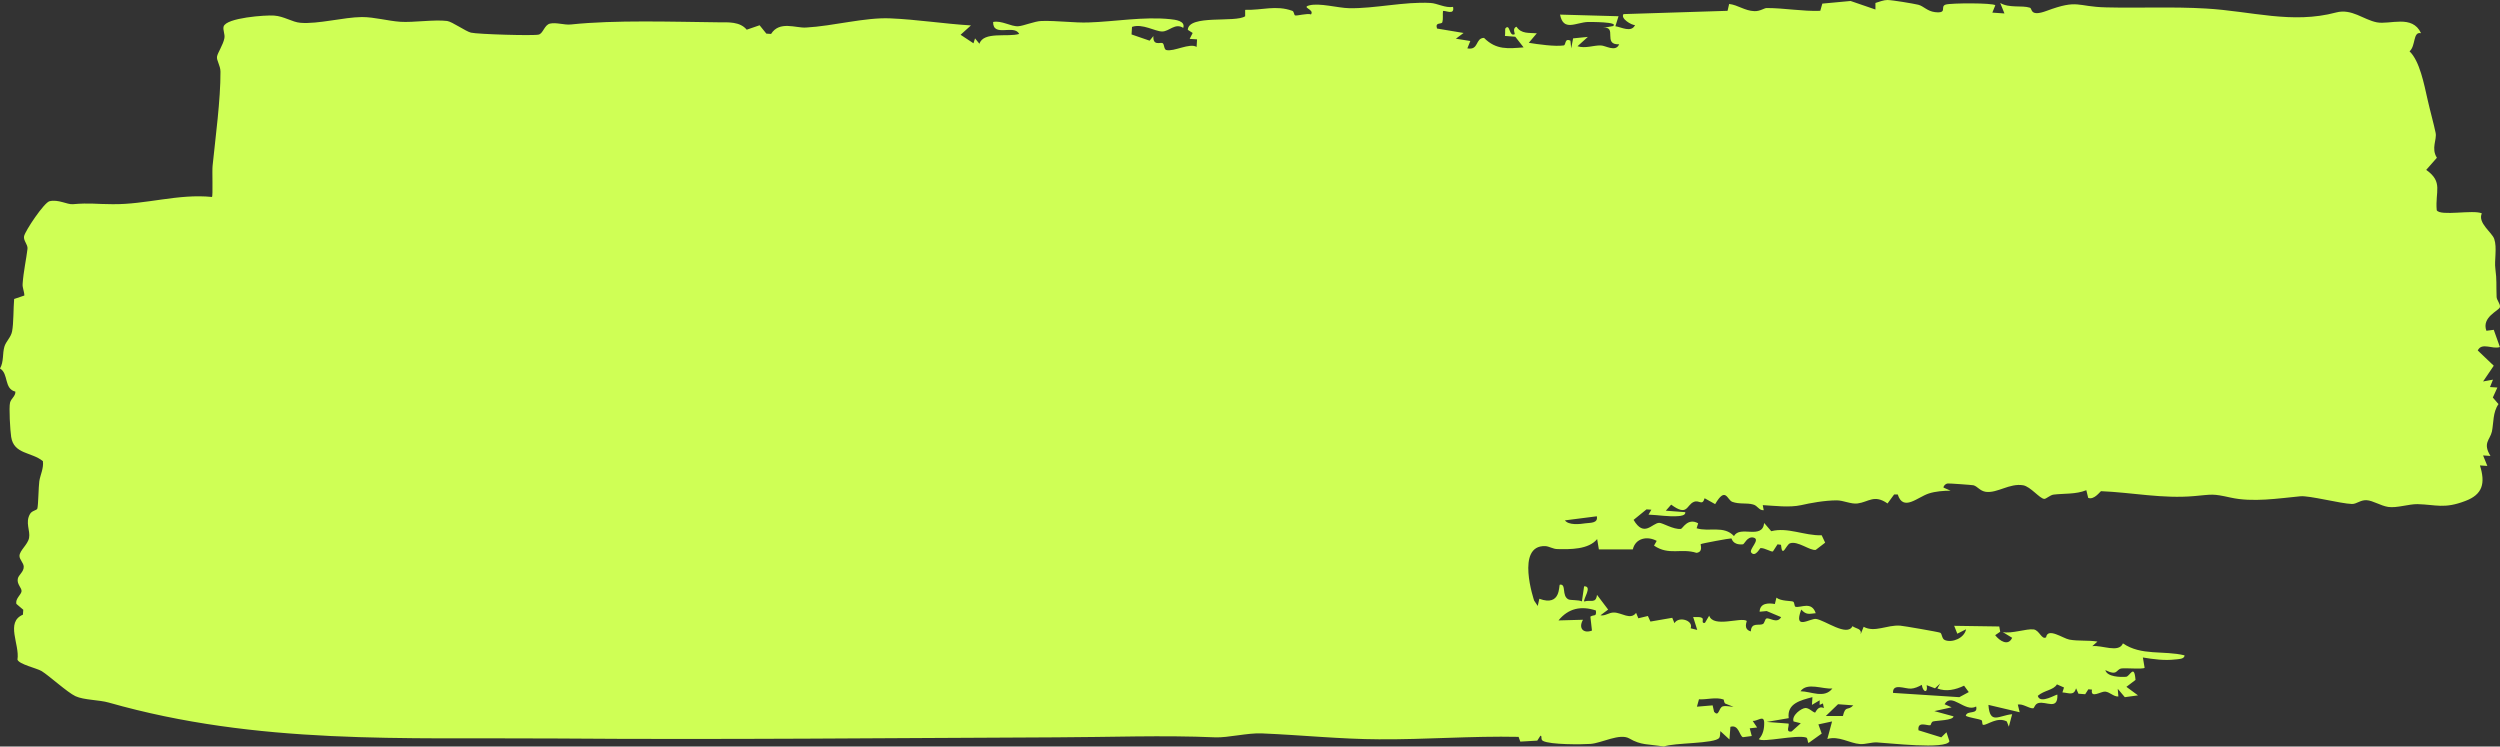 <svg width="144" height="43" viewBox="0 0 144 43" fill="none" xmlns="http://www.w3.org/2000/svg">
<rect x="0" y="0" width="144" height="43" fill="#333333" stroke="none"/>
<path id="Vector" d="M139.423 1.908C138.98 1.833 139.152 2.645 138.79 2.957C139.378 3.514 139.632 4.874 139.822 5.706C139.957 6.32 140.193 7.16 140.292 7.652C140.374 8.048 140.021 8.54 140.365 9.087L139.749 9.786C140.745 10.486 140.256 11.024 140.356 12.11C140.564 12.469 142.465 12.063 142.953 12.29C142.7 12.838 143.542 13.386 143.668 13.763C143.84 14.264 143.668 15.001 143.732 15.473C143.822 16.163 143.777 16.342 143.804 17.098C143.804 17.287 144.039 17.514 143.994 17.693C143.94 17.901 142.926 18.26 143.216 19.053L143.641 18.997L143.994 19.989C143.569 20.14 142.953 19.696 142.718 20.187L143.641 21.066L143.026 21.972L143.596 21.868L143.424 22.294L143.849 22.322L143.587 22.898L143.913 23.276C143.578 23.758 143.641 24.343 143.533 24.863C143.424 25.335 142.99 25.524 143.451 26.261L143.026 26.233L143.27 26.837L142.845 26.809C143.161 27.82 143.017 28.481 141.994 28.859C140.781 29.322 140.319 29.067 139.251 29.038C138.754 29.029 138.048 29.274 137.559 29.199C137.124 29.133 136.681 28.83 136.31 28.811C135.957 28.793 135.74 29.038 135.468 29.029C134.825 29.01 133.024 28.538 132.508 28.585C131.223 28.708 129.757 28.944 128.481 28.66C127.413 28.424 127.458 28.481 126.381 28.575C124.561 28.736 122.824 28.367 121.022 28.292C120.977 28.292 120.633 28.811 120.28 28.679L120.172 28.235C119.574 28.481 118.886 28.415 118.28 28.49C118.081 28.519 117.855 28.745 117.746 28.736C117.483 28.717 116.959 28.027 116.533 27.952C115.755 27.82 115.049 28.415 114.388 28.33C114.044 28.282 113.908 28.018 113.673 27.952C113.601 27.933 112.261 27.838 112.189 27.848C112.08 27.857 111.953 27.961 111.944 28.084L112.352 28.264C111.953 28.264 111.483 28.301 111.102 28.424C110.451 28.632 109.627 29.482 109.31 28.481H109.102L108.722 29C107.953 28.462 107.636 28.915 106.993 29C106.622 29.048 106.179 28.821 105.799 28.821C105.093 28.821 104.242 28.982 103.753 29.095C103.065 29.246 102.232 29.133 101.535 29.095L101.59 29.388C101.309 29.407 101.246 29.123 100.974 29.057C100.603 28.953 100.196 29.057 99.779 28.906C99.481 28.793 99.399 27.999 98.793 29.038L98.186 28.698C98.051 29.161 97.888 28.783 97.571 28.906C97.127 29.085 97.218 29.775 96.259 29.067L95.951 29.416L97.073 29.501C97.1 29.69 96.802 29.718 96.675 29.728C96.105 29.775 95.525 29.662 94.955 29.643L95.118 29.359L94.838 29.34L94.095 29.945C94.702 30.984 95.163 30.125 95.571 30.115C95.77 30.115 96.394 30.512 96.82 30.465C96.919 30.455 97.209 29.803 97.815 30.143L97.725 30.427C98.431 30.654 99.3 30.247 99.879 30.88C100.214 30.238 101.508 31.107 101.617 30.125L102.024 30.597C102.965 30.351 103.934 30.861 104.93 30.833L105.129 31.258L104.586 31.674C104.251 31.73 103.545 31.135 103.101 31.296C102.875 31.381 102.658 32.184 102.585 31.381L102.386 31.353L102.124 31.759C102.033 31.816 101.653 31.551 101.4 31.57C101.373 31.57 101.11 32.108 100.875 31.834C100.712 31.645 101.436 31.069 101.001 30.965C100.648 30.88 100.476 31.343 100.395 31.353C99.789 31.409 99.761 31.022 99.725 31.012C99.635 31.003 98.042 31.296 97.96 31.343C97.933 31.362 98.123 31.797 97.716 31.844C96.829 31.56 96.141 32.014 95.272 31.428L95.426 31.154C94.883 30.861 94.204 30.994 94.05 31.645H92.095L91.996 31.05C91.507 31.655 90.448 31.645 89.706 31.627C89.461 31.627 89.226 31.466 89.009 31.456C87.28 31.39 88.366 34.593 88.366 34.593L88.574 34.904L88.665 34.489C89.941 34.961 89.769 33.686 89.85 33.676C90.24 33.62 89.932 34.328 90.348 34.527C90.466 34.583 90.937 34.545 91.118 34.64L91.244 33.771C91.751 33.752 91.172 34.517 91.253 34.649C91.615 34.517 91.923 34.8 91.987 34.262L92.629 35.112L92.186 35.443C92.475 35.49 92.674 35.273 92.964 35.282C93.407 35.282 93.914 35.736 94.24 35.301L94.367 35.613L94.919 35.481L95.064 35.802L96.322 35.585L96.449 35.896C96.684 35.471 97.562 35.736 97.381 36.189L97.761 36.284L97.526 35.537C97.689 35.566 97.942 35.5 98.06 35.613C98.132 35.679 97.978 35.925 98.205 35.877L98.449 35.462C98.693 36.18 100.277 35.528 100.612 35.764C100.639 35.783 100.377 36.236 100.848 36.369C100.875 35.821 101.318 36.057 101.544 35.944C101.635 35.896 101.662 35.67 101.735 35.632C101.897 35.537 102.35 35.962 102.594 35.547L101.762 35.197L101.354 35.235C101.373 34.725 101.87 34.725 102.232 34.791L102.323 34.423C102.567 34.63 103.147 34.602 103.273 34.649C103.382 34.687 103.337 34.933 103.427 34.952C103.744 35.018 104.35 34.612 104.586 35.32C104.196 35.358 104.043 35.433 103.753 35.112C103.282 36.35 104.269 35.603 104.604 35.651C105.111 35.717 106.396 36.699 106.704 36.066C106.912 36.227 107.247 36.189 107.174 36.529L107.346 36.104C107.989 36.454 108.686 35.981 109.455 36.038C109.618 36.047 111.646 36.397 111.754 36.444C111.872 36.491 111.836 36.794 112.026 36.869C112.442 37.039 113.139 36.765 113.248 36.246L112.741 36.501L112.56 36.047L115.157 36.085L115.212 36.388L114.922 36.586C115.175 36.916 115.673 37.238 115.9 36.737L115.356 36.406C115.863 36.52 116.723 36.199 117.14 36.255C117.474 36.303 117.601 36.869 117.855 36.709C117.945 36.123 118.832 36.775 119.194 36.841C119.701 36.935 120.289 36.869 120.814 36.954L120.516 37.219C121.068 37.143 122.045 37.634 122.281 37.058C123.34 37.786 124.625 37.455 125.829 37.748C125.829 37.974 125.458 37.965 125.304 37.984C124.679 38.059 124.046 37.974 123.43 37.871L123.53 38.466C123.439 38.56 122.416 38.466 122.19 38.504C121.873 38.56 121.991 38.957 121.267 38.598C121.375 38.995 122.127 39.004 122.453 38.985C122.679 38.976 122.932 38.201 123.005 39.165L122.48 39.562L123.149 40.053L122.389 40.157L121.982 39.675L122.018 40.119C121.728 40.128 121.538 39.864 121.258 39.836C121.013 39.817 120.398 40.261 120.498 39.722L120.289 39.703L120.108 39.987L119.719 39.958L119.583 39.647C119.448 40.09 119.185 39.911 118.796 39.883L118.886 39.599L118.479 39.42C118.28 39.76 117.755 39.75 117.375 40.081C117.511 40.591 118.47 39.958 118.506 40.015C118.542 40.931 117.855 40.374 117.411 40.497C117.194 40.553 117.185 40.799 117.103 40.799C116.859 40.808 116.524 40.525 116.225 40.582L116.334 41.026L114.533 40.601C114.614 41.763 115.139 41.205 115.9 41.139L115.709 41.857L115.592 41.555C115.04 41.271 114.479 41.763 114.243 41.753C114.135 41.753 114.216 41.526 114.126 41.479C113.926 41.394 113.465 41.347 113.229 41.233C113.293 40.884 113.945 41.196 113.827 40.695C113.175 41.054 112.424 39.864 112.008 40.563L112.415 40.742L111.419 40.96L112.523 41.262C112.505 41.498 111.564 41.498 111.347 41.555C111.238 41.583 111.22 41.763 111.193 41.772C111.021 41.819 110.433 41.508 110.505 42.065L111.817 42.471L112.116 42.178L112.288 42.698C112.098 43.189 108.749 42.792 108.125 42.764C107.79 42.745 107.473 42.877 107.138 42.858C106.523 42.811 105.916 42.367 105.255 42.566L105.527 41.555L104.74 41.725L104.93 42.254L104.178 42.792C104.106 42.783 104.142 42.509 104.034 42.48C103.454 42.31 101.535 42.783 101.309 42.575C101.554 42.32 101.626 41.97 101.617 41.611C101.599 41.167 101.237 41.545 100.956 41.526L101.21 41.904L100.784 41.951L100.902 42.395L100.395 42.462C100.196 42.414 100.16 41.706 99.671 41.866L99.617 42.594L99.092 42.112C99.073 42.235 99.092 42.405 99.028 42.499C98.784 42.849 96.394 42.773 95.842 43C94.91 42.849 94.53 42.934 93.851 42.537C93.299 42.216 92.258 42.802 91.615 42.849C91.081 42.887 89.298 42.896 88.882 42.679C88.71 42.594 88.855 42.386 88.728 42.377L88.547 42.66L87.57 42.717L87.47 42.443C84.746 42.386 82.13 42.603 79.424 42.584C77.224 42.575 74.97 42.339 72.689 42.244C71.866 42.206 70.725 42.499 70.01 42.471C66.969 42.339 63.91 42.462 60.833 42.471C51.275 42.509 41.59 42.613 32.005 42.537C23.207 42.471 14.862 42.915 6.263 40.468C5.711 40.308 4.833 40.327 4.345 40.1C3.883 39.883 2.851 38.938 2.399 38.655C2.118 38.485 1.095 38.267 1.005 37.993C1.149 37.124 0.299 35.84 1.321 35.405L1.34 35.122L0.941 34.782C0.878 34.479 1.213 34.262 1.24 34.064C1.267 33.865 0.968 33.667 1.023 33.346C1.059 33.11 1.376 32.949 1.367 32.637C1.358 32.42 1.122 32.231 1.122 32.023C1.122 31.712 1.602 31.372 1.674 30.984C1.756 30.569 1.439 30.096 1.729 29.605C1.846 29.397 2.127 29.407 2.154 29.284C2.208 29.057 2.218 28.065 2.263 27.725C2.317 27.357 2.525 26.979 2.471 26.563C1.819 26.025 0.796 26.176 0.643 25.165C0.588 24.835 0.507 23.455 0.579 23.191C0.643 22.945 0.896 22.823 0.887 22.558C0.217 22.397 0.507 21.519 0 21.226C0.226 20.839 0.136 20.357 0.253 19.97C0.344 19.658 0.634 19.431 0.697 19.082C0.787 18.619 0.769 17.731 0.815 17.221L1.403 17.022C1.403 16.796 1.285 16.578 1.303 16.352C1.349 15.653 1.521 14.887 1.584 14.33C1.611 14.085 1.34 13.867 1.385 13.612C1.448 13.291 2.543 11.666 2.851 11.591C3.367 11.468 3.856 11.789 4.2 11.761C5.195 11.676 5.539 11.761 6.472 11.761C8.399 11.789 10.264 11.147 12.21 11.345C12.273 11.288 12.21 9.824 12.246 9.541C12.409 7.935 12.708 5.734 12.699 4.128C12.699 3.779 12.463 3.476 12.5 3.259C12.536 3.042 12.853 2.579 12.925 2.201C12.97 1.974 12.825 1.719 12.88 1.53C13.025 1.02 15.315 0.86 15.785 0.897C16.364 0.935 16.826 1.275 17.306 1.313C18.32 1.398 19.786 0.992 20.845 0.982C21.578 0.982 22.347 1.209 23.071 1.256C23.795 1.304 25.017 1.115 25.759 1.209C26.04 1.247 26.819 1.804 27.126 1.88C27.515 1.974 30.72 2.069 31.027 1.993C31.29 1.927 31.353 1.436 31.679 1.36C32.041 1.275 32.512 1.455 32.901 1.408C35.417 1.143 38.73 1.256 41.355 1.285C41.952 1.285 42.622 1.237 43.011 1.71L43.753 1.455L44.142 1.937L44.414 1.955C44.894 1.181 45.844 1.625 46.423 1.587C47.989 1.502 49.826 0.992 51.284 1.058C52.831 1.124 54.37 1.37 55.927 1.464L55.33 2.003L56.072 2.494L56.162 2.21L56.416 2.522C56.642 1.795 58.054 2.154 58.706 1.955C58.416 1.379 57.194 2.173 57.203 1.266C57.692 1.162 58.235 1.54 58.651 1.511C58.923 1.502 59.602 1.219 59.982 1.209C60.887 1.181 61.873 1.323 62.697 1.294C64.209 1.247 65.874 0.945 67.413 1.105C67.684 1.134 68.291 1.2 68.155 1.606C67.684 1.304 67.349 1.814 66.942 1.814C66.535 1.814 65.802 1.341 65.204 1.549L65.177 1.984L66.218 2.343L66.435 2.078C66.399 2.683 66.861 2.399 66.978 2.494C67.069 2.569 67.042 2.843 67.177 2.881C67.612 2.995 68.517 2.456 68.924 2.702L68.951 2.267L68.526 2.239L68.698 1.899L68.417 1.719C68.454 0.822 71.178 1.323 71.721 0.935V0.567C72.699 0.595 73.495 0.283 74.436 0.623C74.545 0.661 74.527 0.86 74.599 0.888C74.699 0.926 75.323 0.746 75.513 0.831C75.731 0.538 74.943 0.435 75.405 0.312C75.993 0.151 77.079 0.463 77.713 0.472C79.179 0.501 80.89 0.085 82.392 0.17C82.791 0.189 83.243 0.472 83.696 0.397C83.804 0.926 83.198 0.557 83.116 0.642C83.089 0.85 83.135 1.086 83.08 1.275C83.035 1.426 82.646 1.247 82.772 1.644L84.302 1.899L83.859 2.229L84.691 2.362L84.519 2.787C85.198 2.909 84.963 2.192 85.479 2.182C86.185 2.891 86.873 2.796 87.76 2.73L87.28 2.116L86.683 2.069C86.71 1.946 86.683 1.672 86.71 1.634C86.99 1.323 86.909 2.154 87.253 1.965C87.271 1.955 87.09 1.625 87.352 1.54C87.624 1.965 88.085 1.88 88.52 1.918L88.058 2.466C88.574 2.551 89.579 2.692 90.068 2.617C90.213 2.598 90.104 2.173 90.457 2.343L90.502 2.787L90.611 2.21L91.462 2.125L90.864 2.664C91.326 2.806 91.778 2.607 92.204 2.617C92.475 2.617 93.064 3.023 93.263 2.551C92.294 2.598 93.181 1.493 92.34 1.606L92.91 1.502C93.281 1.256 91.606 1.266 91.462 1.266C90.765 1.294 90.05 1.833 89.859 0.841L93.227 0.935L93.046 1.511C93.38 1.559 93.969 1.899 94.177 1.445C93.987 1.455 93.317 1.067 93.516 0.812L99.508 0.623L99.599 0.227C100.123 0.293 100.495 0.623 101.056 0.642C101.4 0.652 101.626 0.453 101.771 0.463C102.784 0.463 103.825 0.661 104.848 0.623L104.966 0.208L106.595 0.057L108.025 0.548V0.17C108.242 0.104 108.496 0 108.713 0C108.984 0 110.224 0.208 110.496 0.274C110.813 0.359 111.003 0.642 111.455 0.699C112.216 0.784 111.718 0.378 112.071 0.264C112.379 0.17 114.777 0.161 114.931 0.302L114.759 0.727L115.456 0.775L115.212 0.17C115.728 0.482 116.461 0.293 116.922 0.444C117.076 0.491 116.904 0.992 117.891 0.623C119.728 -0.057 119.601 0.387 121.312 0.425C123.222 0.472 125.15 0.378 127.06 0.491C129.693 0.642 132.02 1.398 134.563 0.718C135.459 0.482 136.138 1.134 136.898 1.285C137.658 1.436 138.944 0.822 139.451 1.908H139.423ZM91.987 29.737L90.14 29.973C90.348 30.266 91.018 30.191 91.317 30.143C91.579 30.106 92.059 30.153 91.977 29.747L91.987 29.737ZM91.914 35.16C91.072 34.886 90.339 35.037 89.769 35.736L91.181 35.698C90.9 36.18 91.199 36.51 91.697 36.321L91.606 35.519C91.814 35.377 91.968 35.556 91.923 35.169L91.914 35.16ZM111.754 39.373L111.455 39.647L110.976 39.467C111.066 39.93 110.768 39.911 110.695 39.448C110.514 39.552 110.279 39.656 110.071 39.665C109.727 39.684 109.003 39.335 109.039 39.911L112.858 40.157L113.401 39.864L113.13 39.495C112.641 39.731 112.098 39.854 111.591 39.656L111.754 39.373ZM105.545 39.656C104.993 39.713 104.088 39.278 103.708 39.817C104.296 39.817 105.083 40.261 105.545 39.656ZM104.387 40.157C103.735 40.336 102.92 40.506 103.029 41.366L101.762 41.583L103.02 41.678C103.083 41.791 102.821 42.206 103.201 42.131L103.726 41.659L103.309 41.555C103.183 41.215 103.753 40.789 103.997 40.78C104.215 40.78 104.414 41.026 104.549 41.045C104.577 41.045 104.721 40.61 105.056 40.789L105.002 40.516L104.812 40.601V40.336L104.368 40.601L104.396 40.157H104.387ZM106.749 40.629L105.871 40.563L105.165 41.243H106.151C106.305 40.601 106.432 40.969 106.749 40.629ZM99.273 40.289C98.811 40.138 98.322 40.308 97.861 40.279L97.743 40.705L98.648 40.629L98.73 40.997C99.019 41.328 98.992 40.752 99.236 40.686C99.427 40.638 99.653 40.705 99.852 40.714L99.399 40.535C99.3 40.516 99.3 40.298 99.282 40.298L99.273 40.289Z" fill="#CFFF55"/>
</svg>
